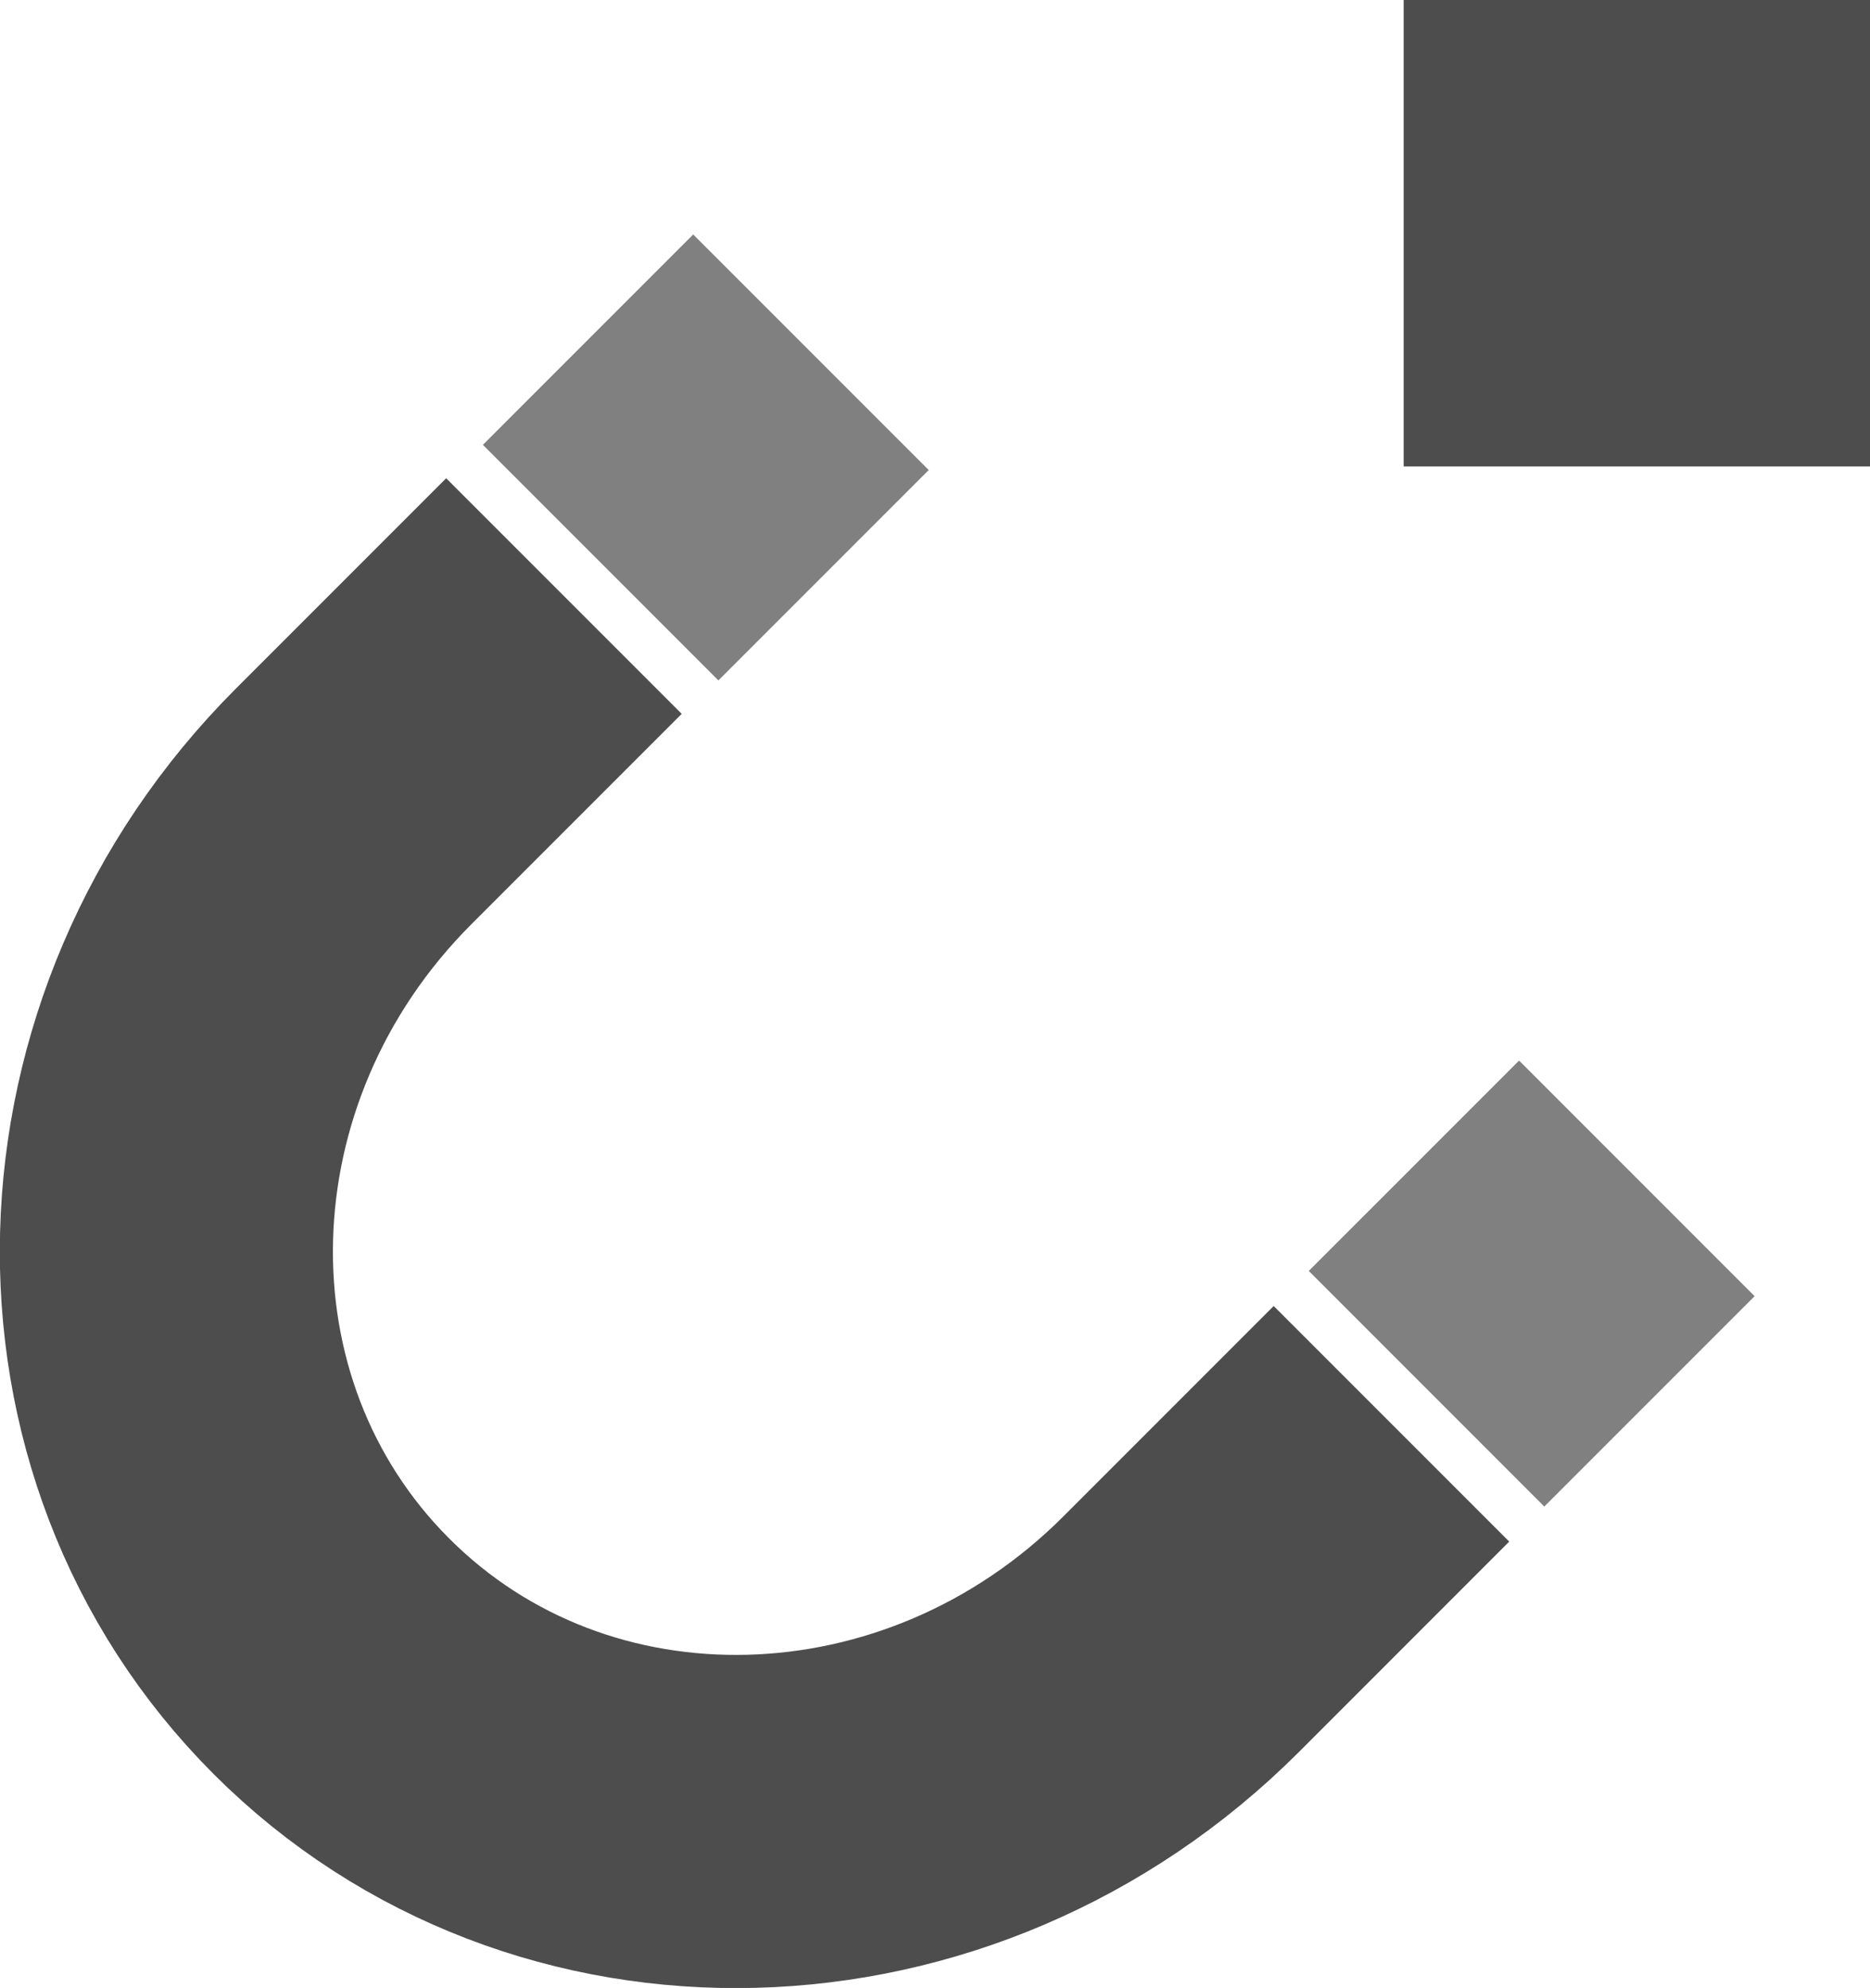 <?xml version="1.0" encoding="UTF-8"?>
<!DOCTYPE svg PUBLIC "-//W3C//DTD SVG 1.1//EN" "http://www.w3.org/Graphics/SVG/1.1/DTD/svg11.dtd">
<!-- Creator: CorelDRAW Home & Student X7 -->
<svg xmlns="http://www.w3.org/2000/svg" xml:space="preserve" width="66389mm" height="70555.6mm" version="1.1" style="shape-rendering:geometricPrecision; text-rendering:geometricPrecision; image-rendering:optimizeQuality; fill-rule:evenodd; clip-rule:evenodd"
viewBox="0 0 500250 531646"
 xmlns:xlink="http://www.w3.org/1999/xlink">
 <defs>
  <style type="text/css">
   <![CDATA[
    .str0 {stroke:#4D4D4D;stroke-width:89106.6}
    .str1 {stroke:gray;stroke-width:89106.6}
    .str2 {stroke:#4D4D4D;stroke-width:5940.44}
    .fil0 {fill:none}
    .fil1 {fill:#4D4D4D}
   ]]>
  </style>
 </defs>
 <g id="Icons">
  <g id="_766369536">
   <g>
    <path class="fil0 str0" d="M372231 380779l-56262 56268c-64397,64403 -166163,67056 -227293,5923 -61133,-61133 -58481,-162896 5920,-227296l56264 -56265"/>
    <line class="fil0 str1" x1="437879" y1="315143" x2="381614" y2= "371405" />
    <line class="fil0 str1" x1="216945" y1="94206" x2="160680" y2= "150471" />
   </g>
   <rect class="fil1 str2" x="378471" y="2970" width="118809" height="118809"/>
  </g>
 </g>
</svg>
